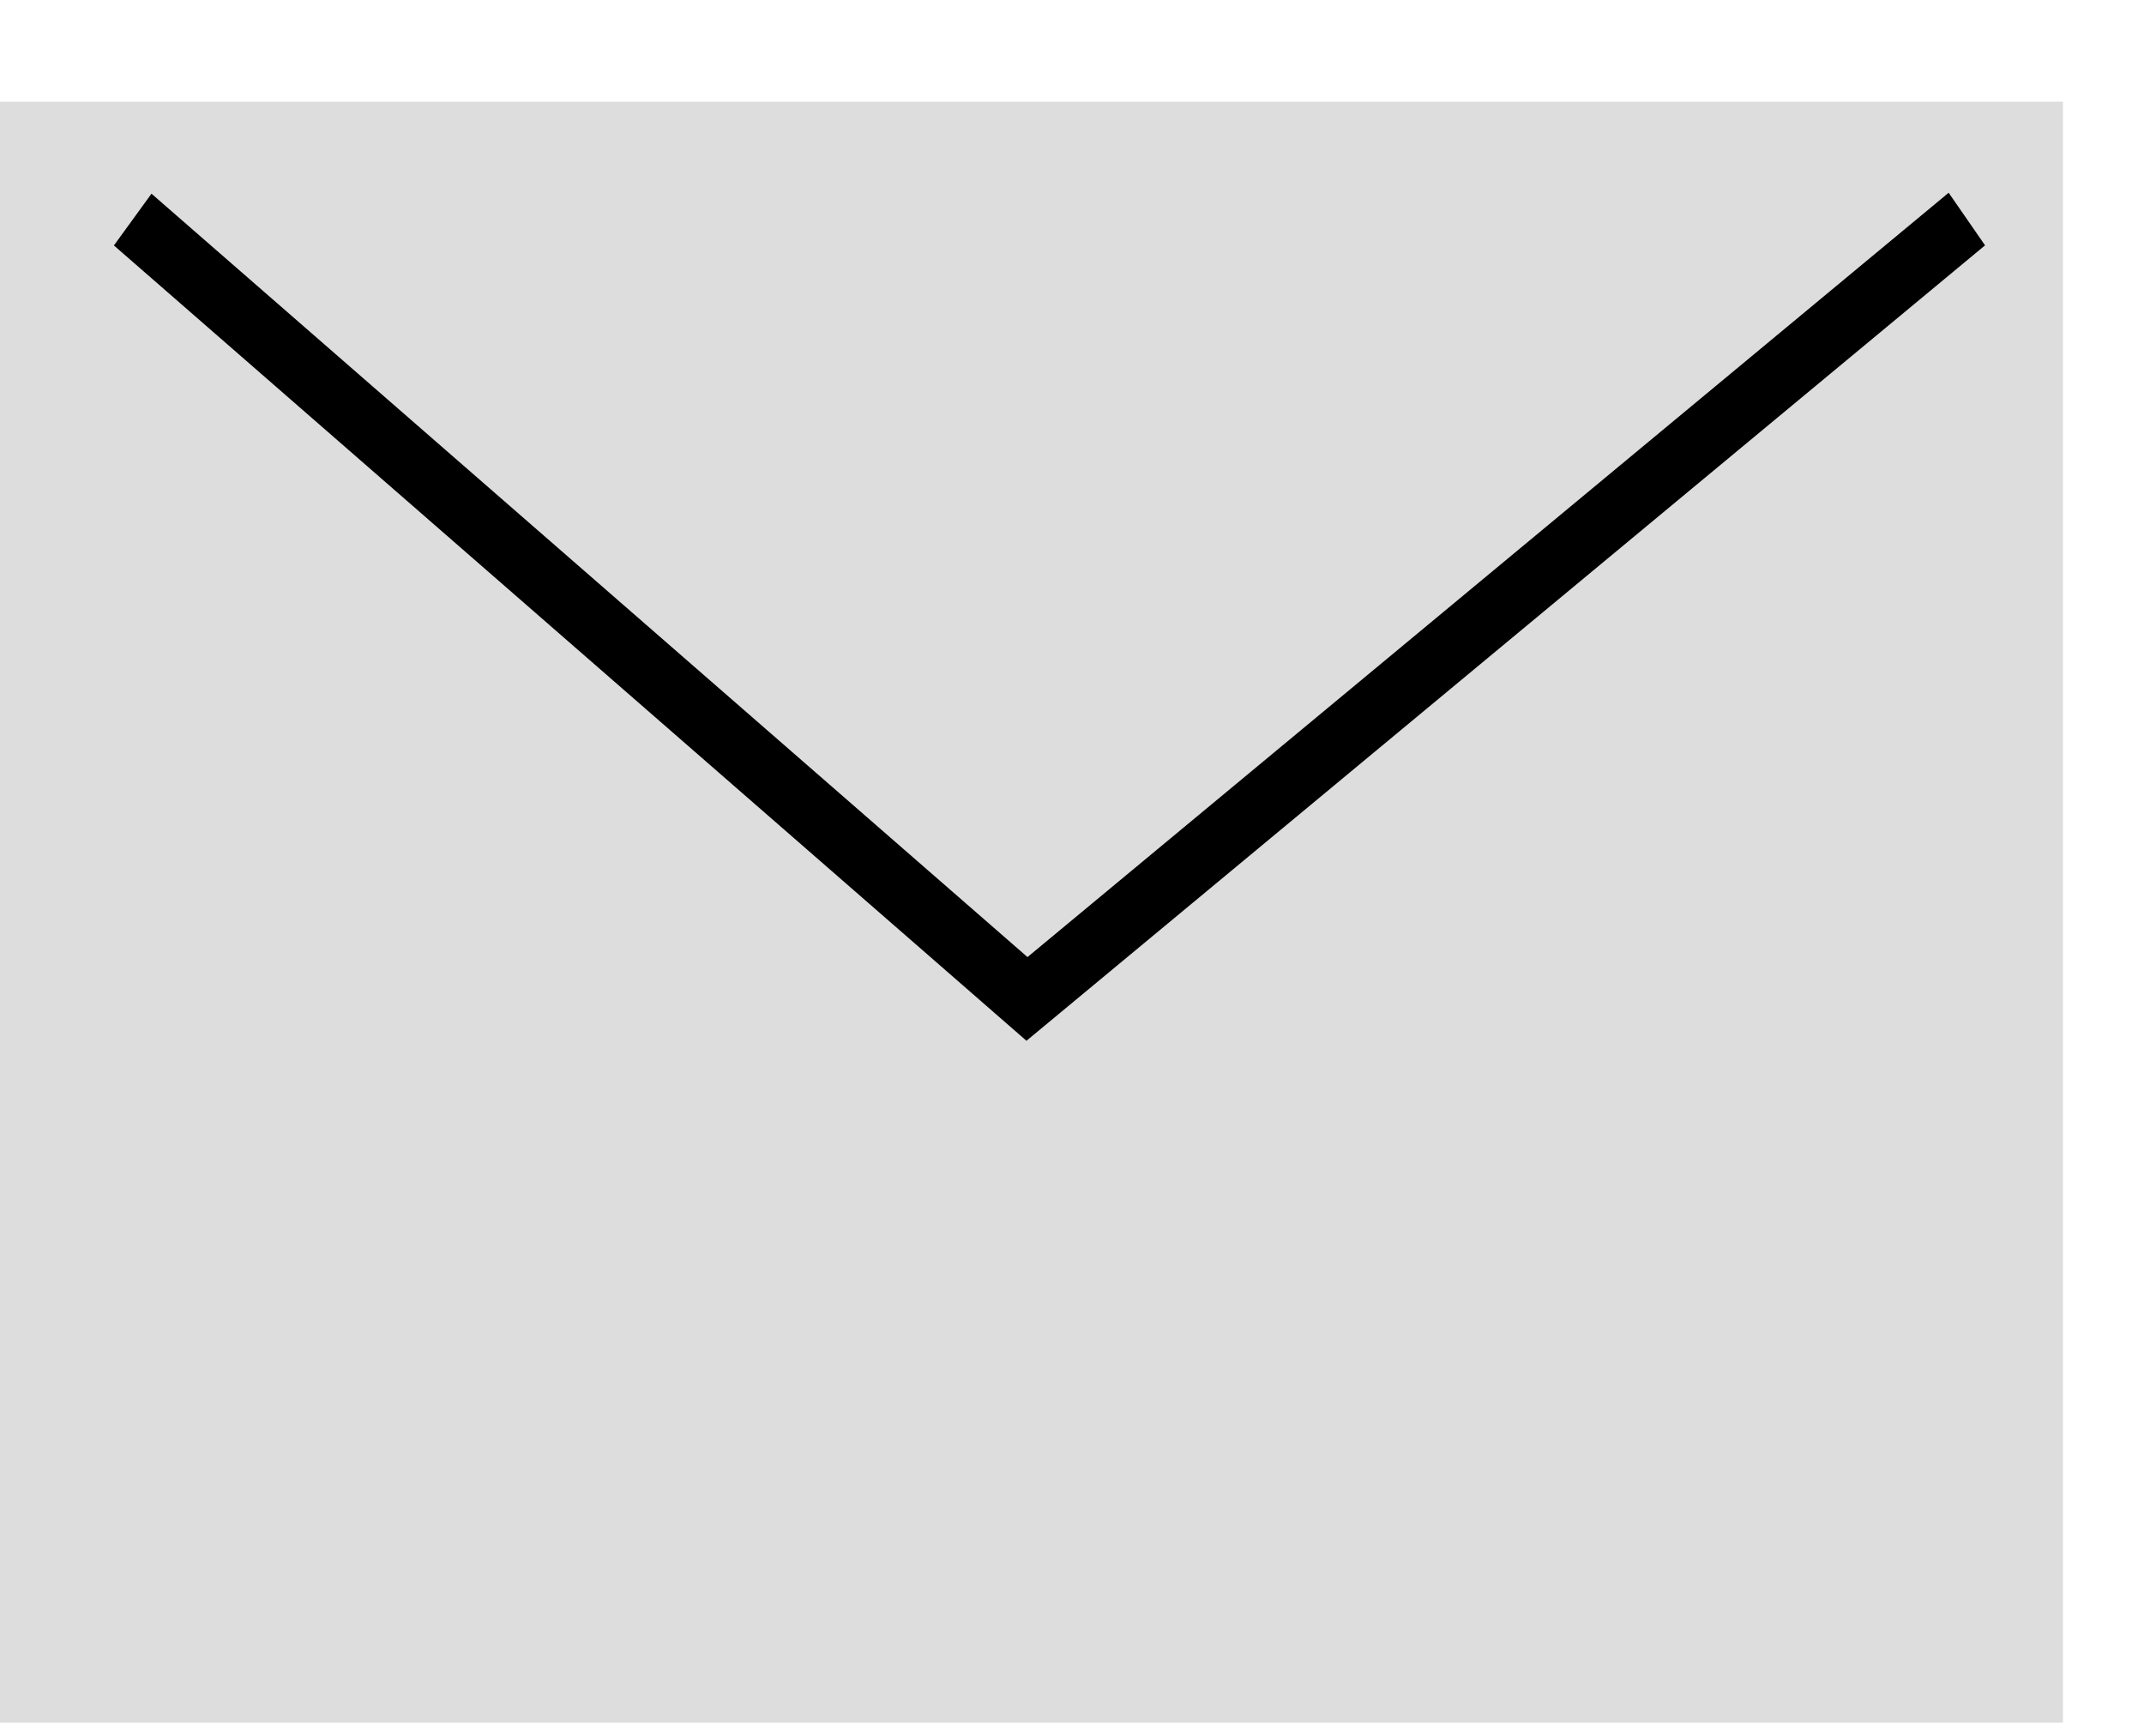 <svg width="21" height="17" viewBox="0 0 21 17" fill="none" xmlns="http://www.w3.org/2000/svg">
<path d="M20.206 0.996H0V16.871H20.206V0.996Z" fill="#DDDDDD"/>
<path d="M10.05 10.521L0.779 2.442L1.442 1.529L10.068 9.045L19.137 1.521L19.779 2.449L10.05 10.521Z" fill="black" stroke="#DDDDDD" stroke-width="0.5"/>
</svg>
